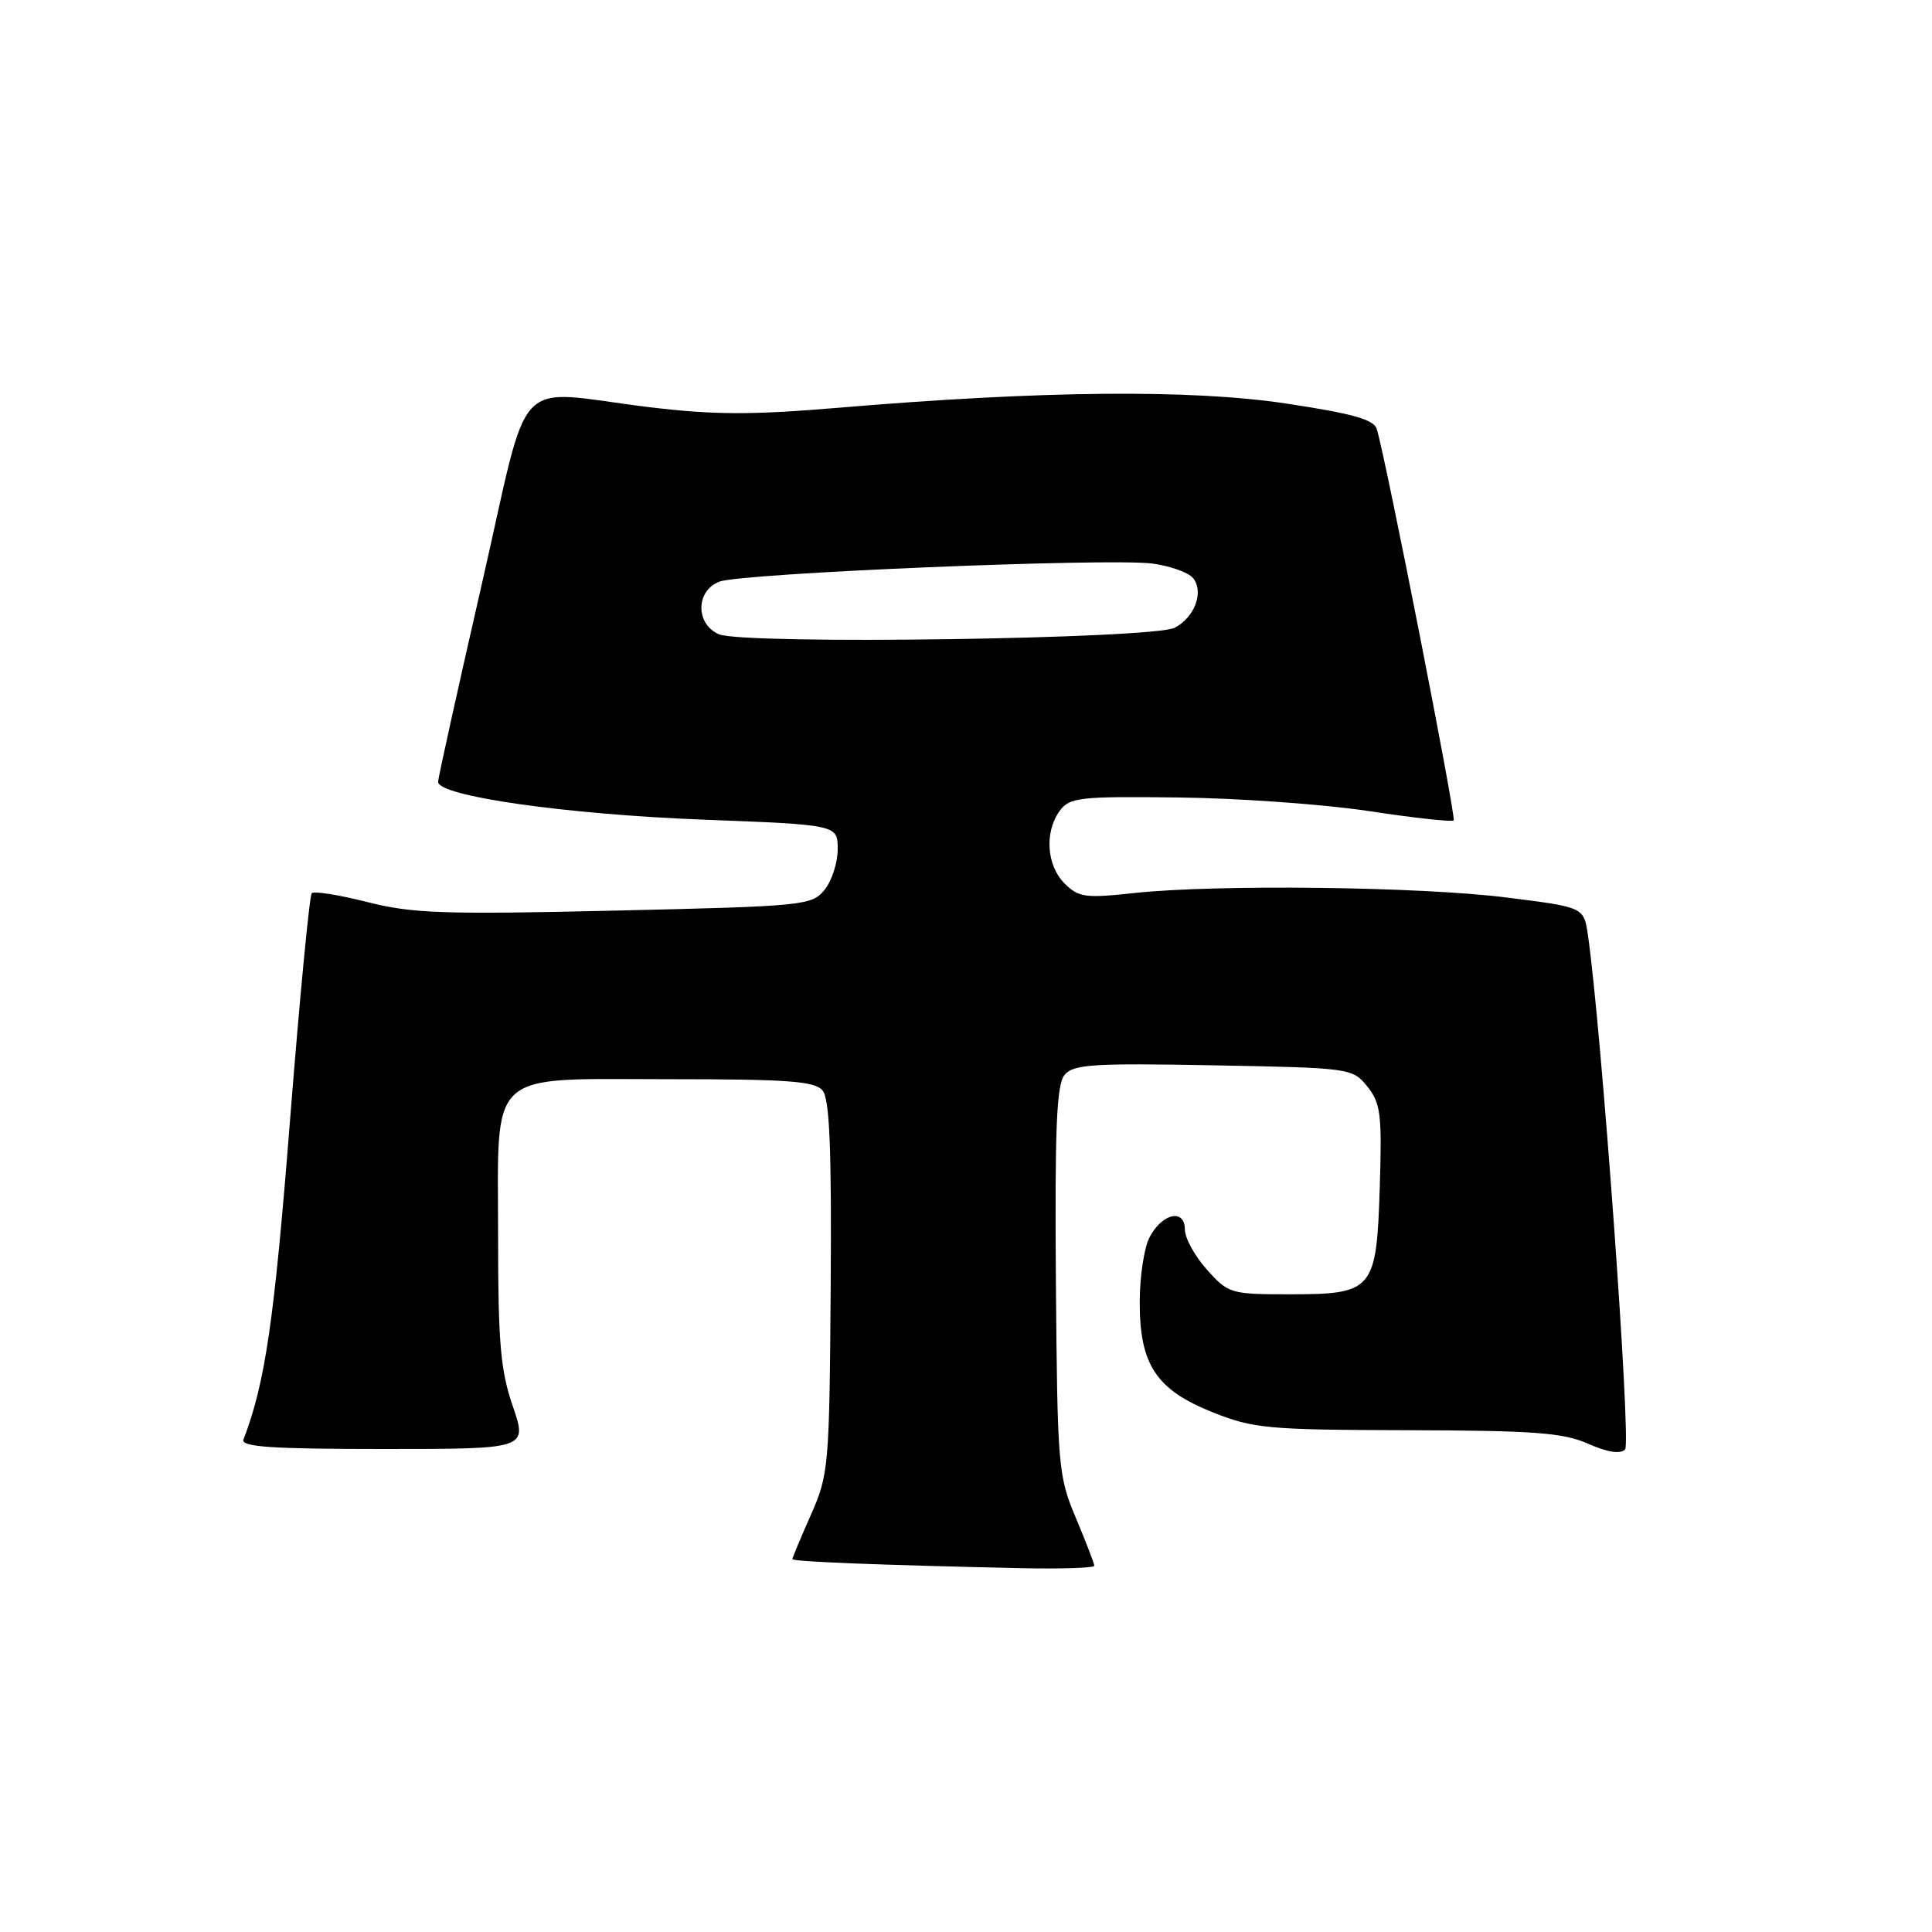 <?xml version="1.0" encoding="UTF-8" standalone="no"?>
<!DOCTYPE svg PUBLIC "-//W3C//DTD SVG 1.1//EN" "http://www.w3.org/Graphics/SVG/1.1/DTD/svg11.dtd" >
<svg xmlns="http://www.w3.org/2000/svg" xmlns:xlink="http://www.w3.org/1999/xlink" version="1.1" viewBox="0 0 256 256">
 <g >
 <path fill="currentColor"
d=" M 145.00 207.47 C 145.00 207.18 143.90 204.33 142.56 201.14 C 140.21 195.55 140.11 194.40 139.91 169.69 C 139.76 149.48 140.00 143.71 141.06 142.43 C 142.22 141.03 144.79 140.86 160.79 141.16 C 178.94 141.50 179.20 141.53 181.17 143.96 C 182.94 146.15 183.13 147.63 182.83 157.18 C 182.40 171.01 181.99 171.50 170.88 171.50 C 163.06 171.50 162.76 171.41 159.92 168.23 C 158.31 166.44 157.00 164.04 157.00 162.91 C 157.00 160.07 153.92 160.79 152.29 164.01 C 151.60 165.38 151.02 169.20 151.02 172.50 C 151.00 180.82 153.19 184.14 160.67 187.13 C 166.08 189.29 167.96 189.46 186.50 189.51 C 203.26 189.55 207.14 189.84 210.43 191.30 C 212.97 192.43 214.70 192.70 215.33 192.07 C 216.18 191.22 212.18 136.02 210.40 123.85 C 209.86 120.21 209.86 120.21 199.68 118.93 C 188.21 117.48 161.18 117.16 150.31 118.33 C 143.79 119.04 142.91 118.91 141.06 117.06 C 138.67 114.67 138.38 110.23 140.42 107.44 C 141.72 105.66 143.03 105.51 156.17 105.67 C 164.05 105.76 175.39 106.57 181.36 107.47 C 187.33 108.38 192.40 108.93 192.62 108.71 C 192.98 108.35 183.64 60.79 182.43 56.85 C 182.05 55.59 179.24 54.80 170.48 53.48 C 157.87 51.57 138.14 51.75 111.10 54.03 C 99.59 55.00 94.59 54.98 86.10 53.96 C 67.55 51.71 70.42 48.68 63.82 77.50 C 60.67 91.25 58.08 102.99 58.05 103.58 C 57.96 105.48 74.96 107.91 93.25 108.61 C 111.00 109.29 111.00 109.29 111.00 112.53 C 111.00 114.32 110.21 116.74 109.25 117.92 C 107.57 119.98 106.49 120.09 81.50 120.66 C 58.81 121.19 54.63 121.04 48.68 119.53 C 44.93 118.58 41.62 118.05 41.31 118.35 C 41.01 118.66 39.70 132.32 38.41 148.70 C 36.33 175.07 35.14 183.25 32.26 190.75 C 31.89 191.72 36.01 192.00 50.84 192.00 C 69.89 192.00 69.89 192.00 67.95 186.34 C 66.32 181.61 66.00 177.93 66.00 163.84 C 66.00 141.39 64.24 143.00 88.88 143.00 C 104.44 143.00 107.97 143.26 109.00 144.50 C 109.93 145.62 110.20 152.22 110.07 170.59 C 109.90 194.31 109.81 195.38 107.45 200.72 C 106.10 203.76 105.00 206.40 105.00 206.59 C 105.00 206.93 116.51 207.38 135.25 207.79 C 140.61 207.91 145.00 207.76 145.00 207.47 Z  M 95.25 84.04 C 92.13 82.69 92.18 78.26 95.33 77.07 C 98.29 75.94 147.10 73.91 152.74 74.68 C 155.06 75.00 157.46 75.85 158.07 76.58 C 159.56 78.38 158.34 81.75 155.68 83.17 C 152.88 84.67 98.52 85.45 95.25 84.04 Z "/>
</g>
</svg>
